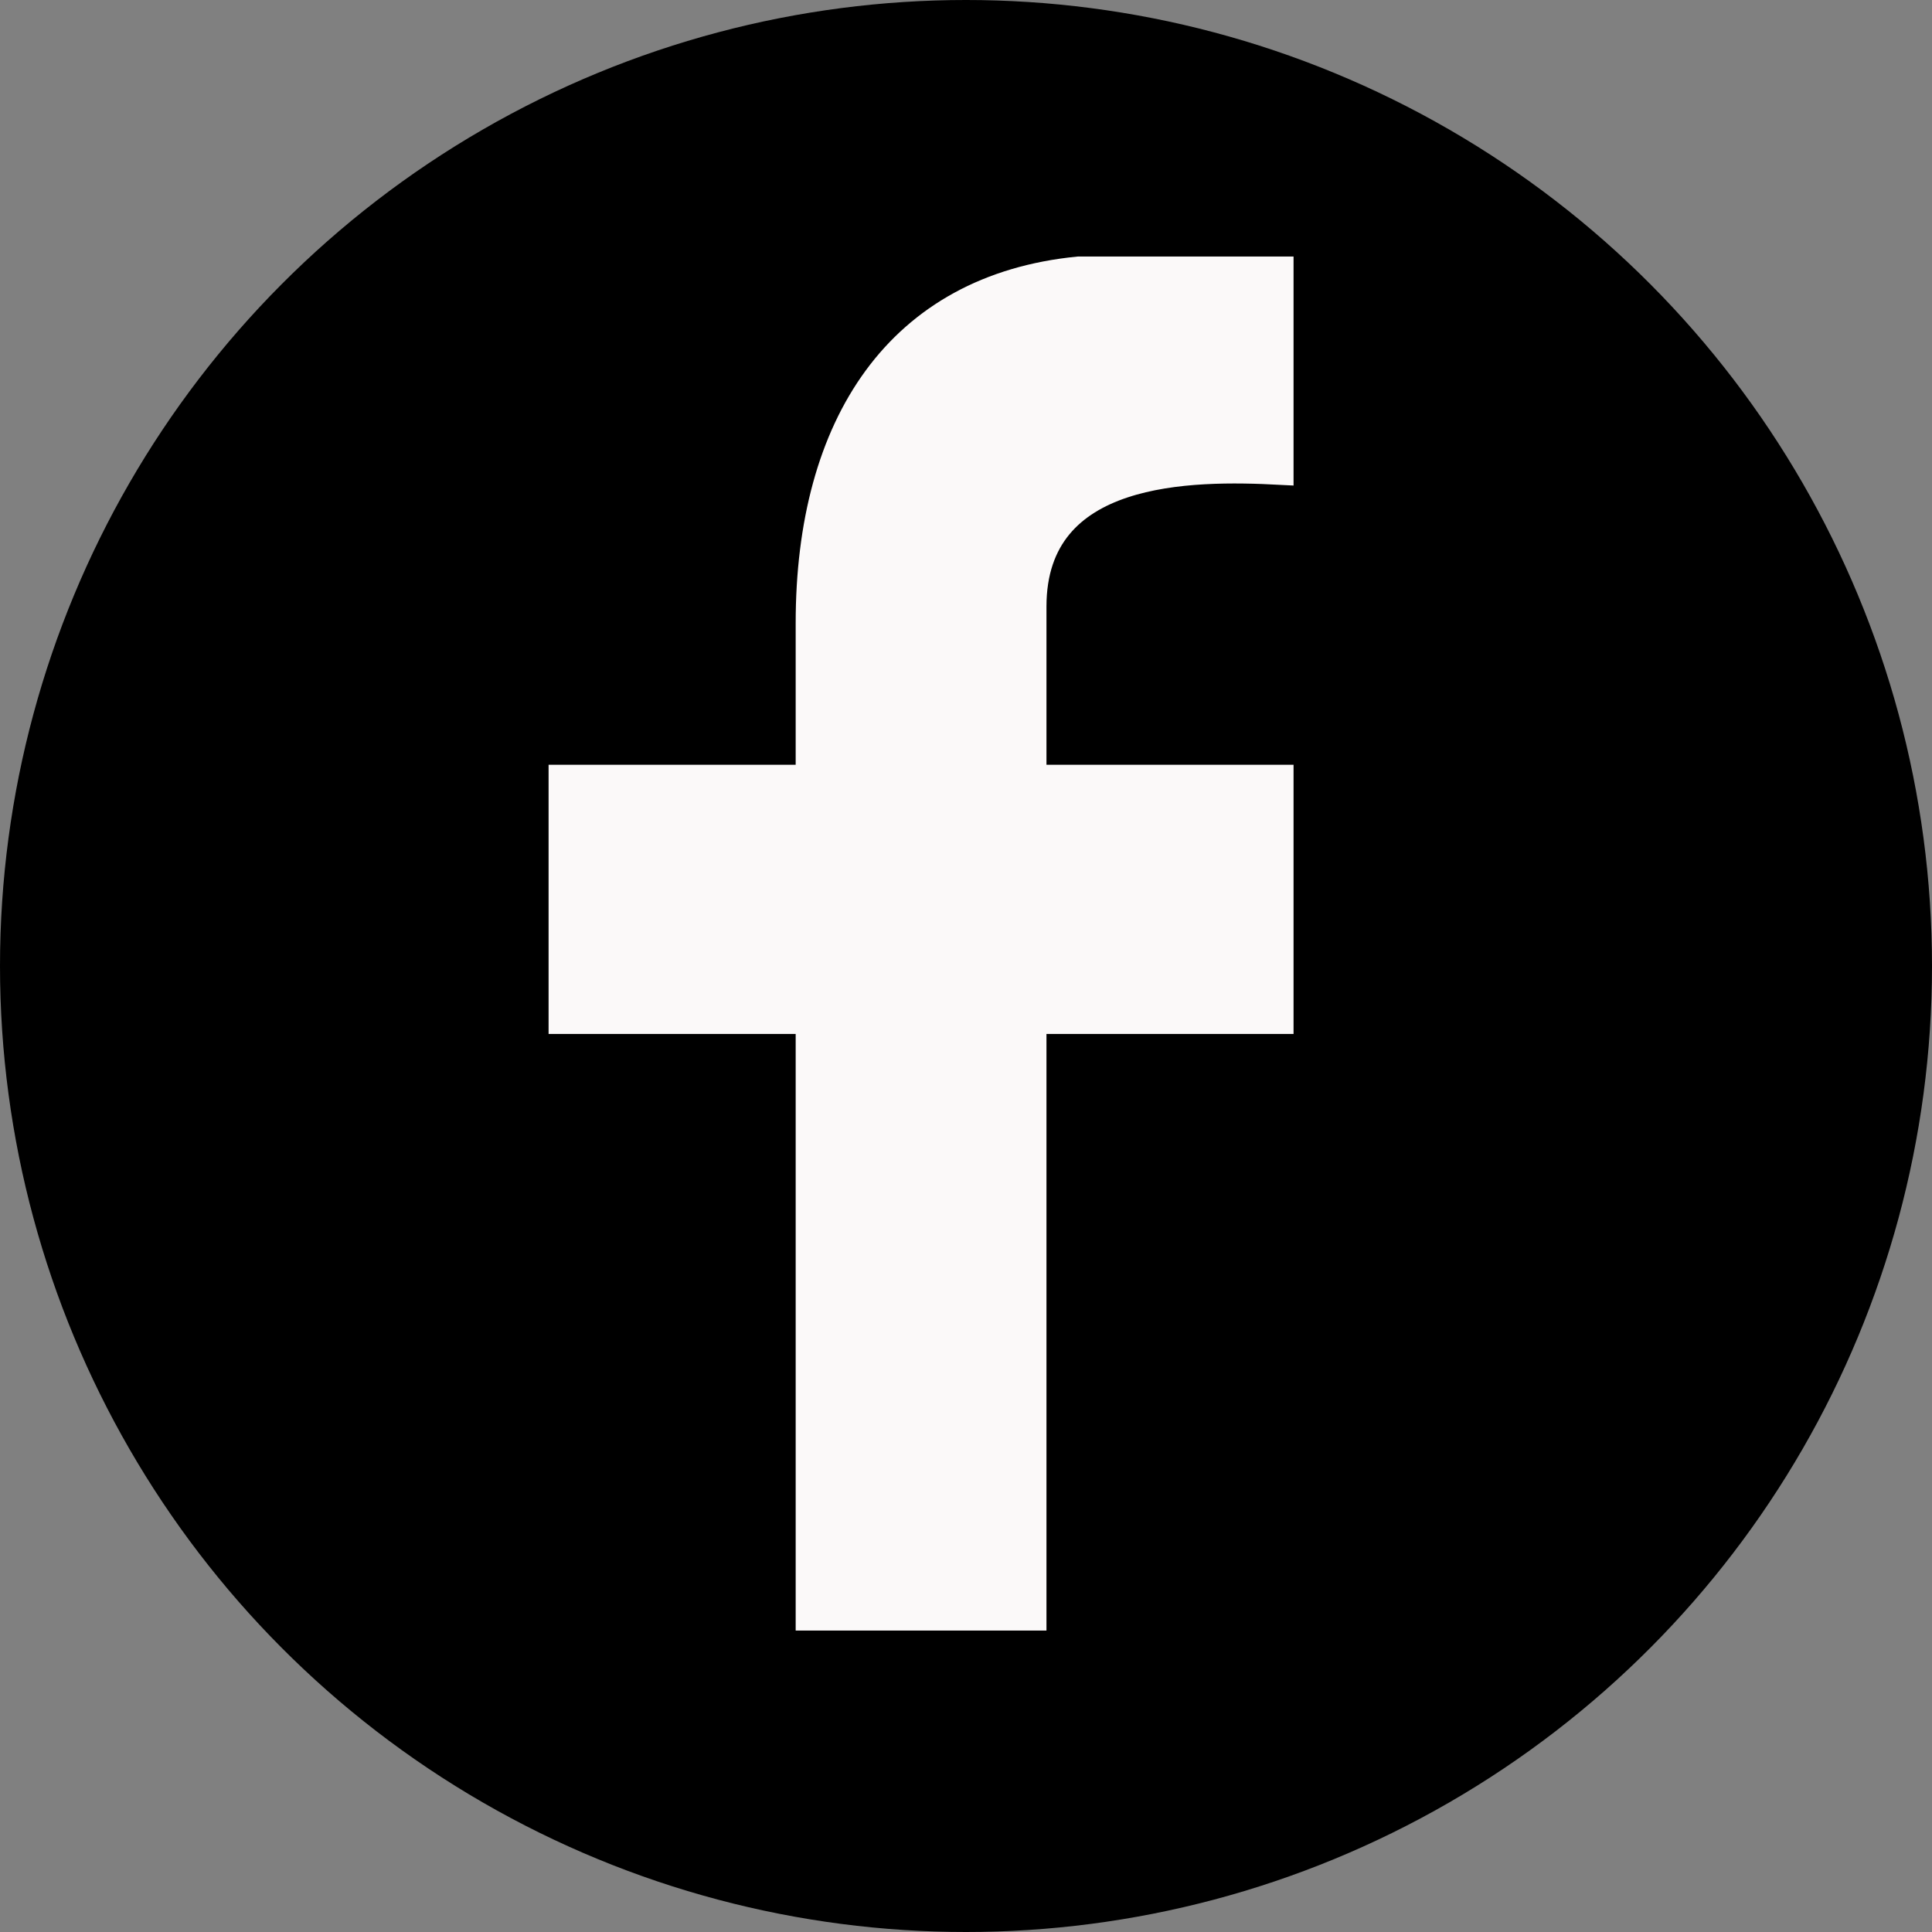 <svg width="37" height="37" viewBox="0 0 37 37" fill="none" xmlns="http://www.w3.org/2000/svg">
<rect x="0" y="0" width="37" height="37" fill="#808080" stroke="none"/>
<circle cx="18.5" cy="18.5" r="18.5" fill="black"/>
<path d="M15.488 11.934C15.488 8.125 17.209 5.501 20.651 5.163H24.523V9.035C22.802 8.945 19.791 8.945 19.791 11.616V14.473V14.896H24.523V19.551H19.791V30.977H15.488V19.551H10.756V14.896H15.488V11.934Z" fill="#FBF9F9"/>
<path d="M15.488 19.551V30.977H19.791V19.551H24.523V14.896H19.791V14.473V11.616C19.791 8.945 22.802 8.945 24.523 9.035V5.163H20.651C17.209 5.501 15.488 8.125 15.488 11.934V14.896M15.488 19.551H10.756V14.896H15.488M15.488 19.551V14.896" stroke="#FBF9F9" stroke-width="0.5"/>
</svg>
